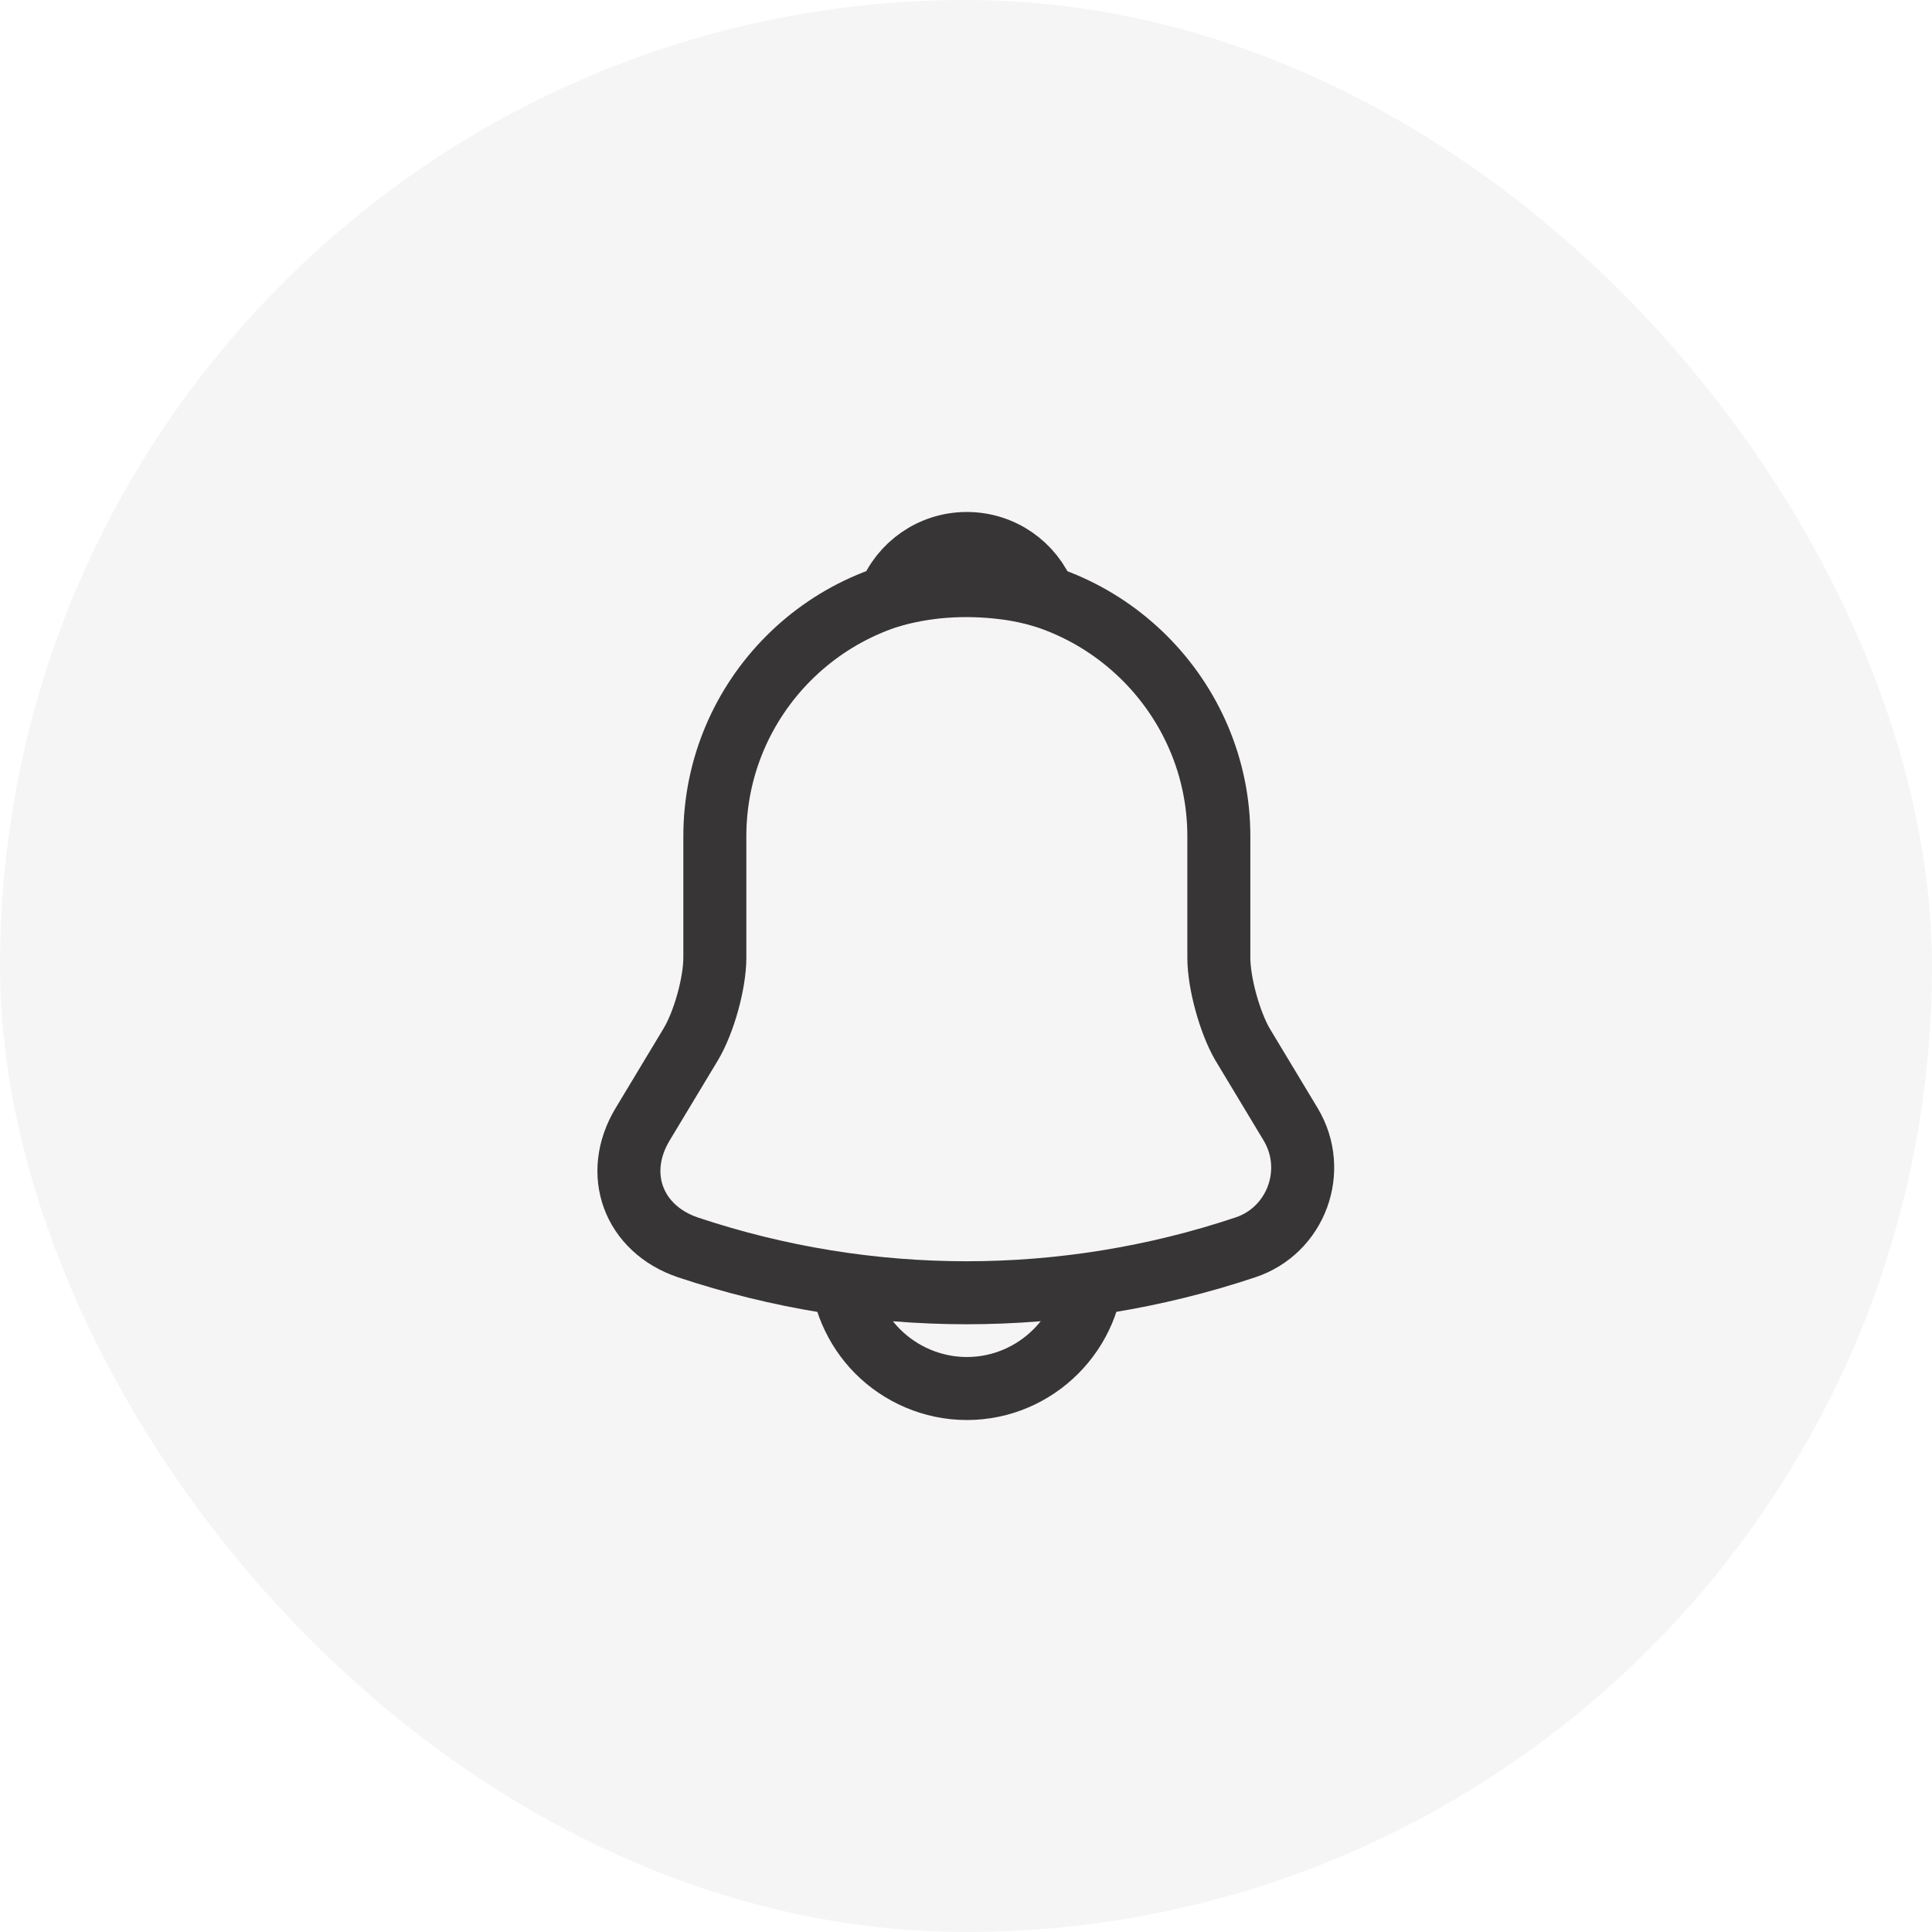 <svg width="46" height="46" viewBox="0 0 46 46" fill="none" xmlns="http://www.w3.org/2000/svg">
<rect opacity="0.05" width="46" height="46" rx="23" fill="#373536"/>
<path d="M23.02 13.91C19.71 13.91 17.02 16.6 17.02 19.91V22.8C17.02 23.41 16.76 24.34 16.45 24.86L15.3 26.77C14.59 27.95 15.08 29.26 16.38 29.7C20.69 31.14 25.34 31.14 29.65 29.7C30.86 29.3 31.39 27.87 30.73 26.77L29.58 24.86C29.28 24.34 29.02 23.41 29.02 22.8V19.91C29.02 16.61 26.32 13.91 23.02 13.91Z" stroke="#373536" stroke-width="1.5" stroke-miterlimit="10" stroke-linecap="round"/>
<path d="M24.87 14.2C24.56 14.11 24.24 14.04 23.91 14C22.95 13.88 22.03 13.95 21.17 14.2C21.46 13.46 22.18 12.94 23.02 12.94C23.86 12.94 24.58 13.46 24.87 14.2Z" stroke="#373536" stroke-width="1.5" stroke-miterlimit="10" stroke-linecap="round" stroke-linejoin="round"/>
<path d="M26.02 30.06C26.02 31.71 24.67 33.06 23.02 33.06C22.2 33.06 21.44 32.72 20.9 32.18C20.36 31.64 20.02 30.88 20.02 30.06" stroke="#373536" stroke-width="1.5" stroke-miterlimit="10"/>
</svg>
